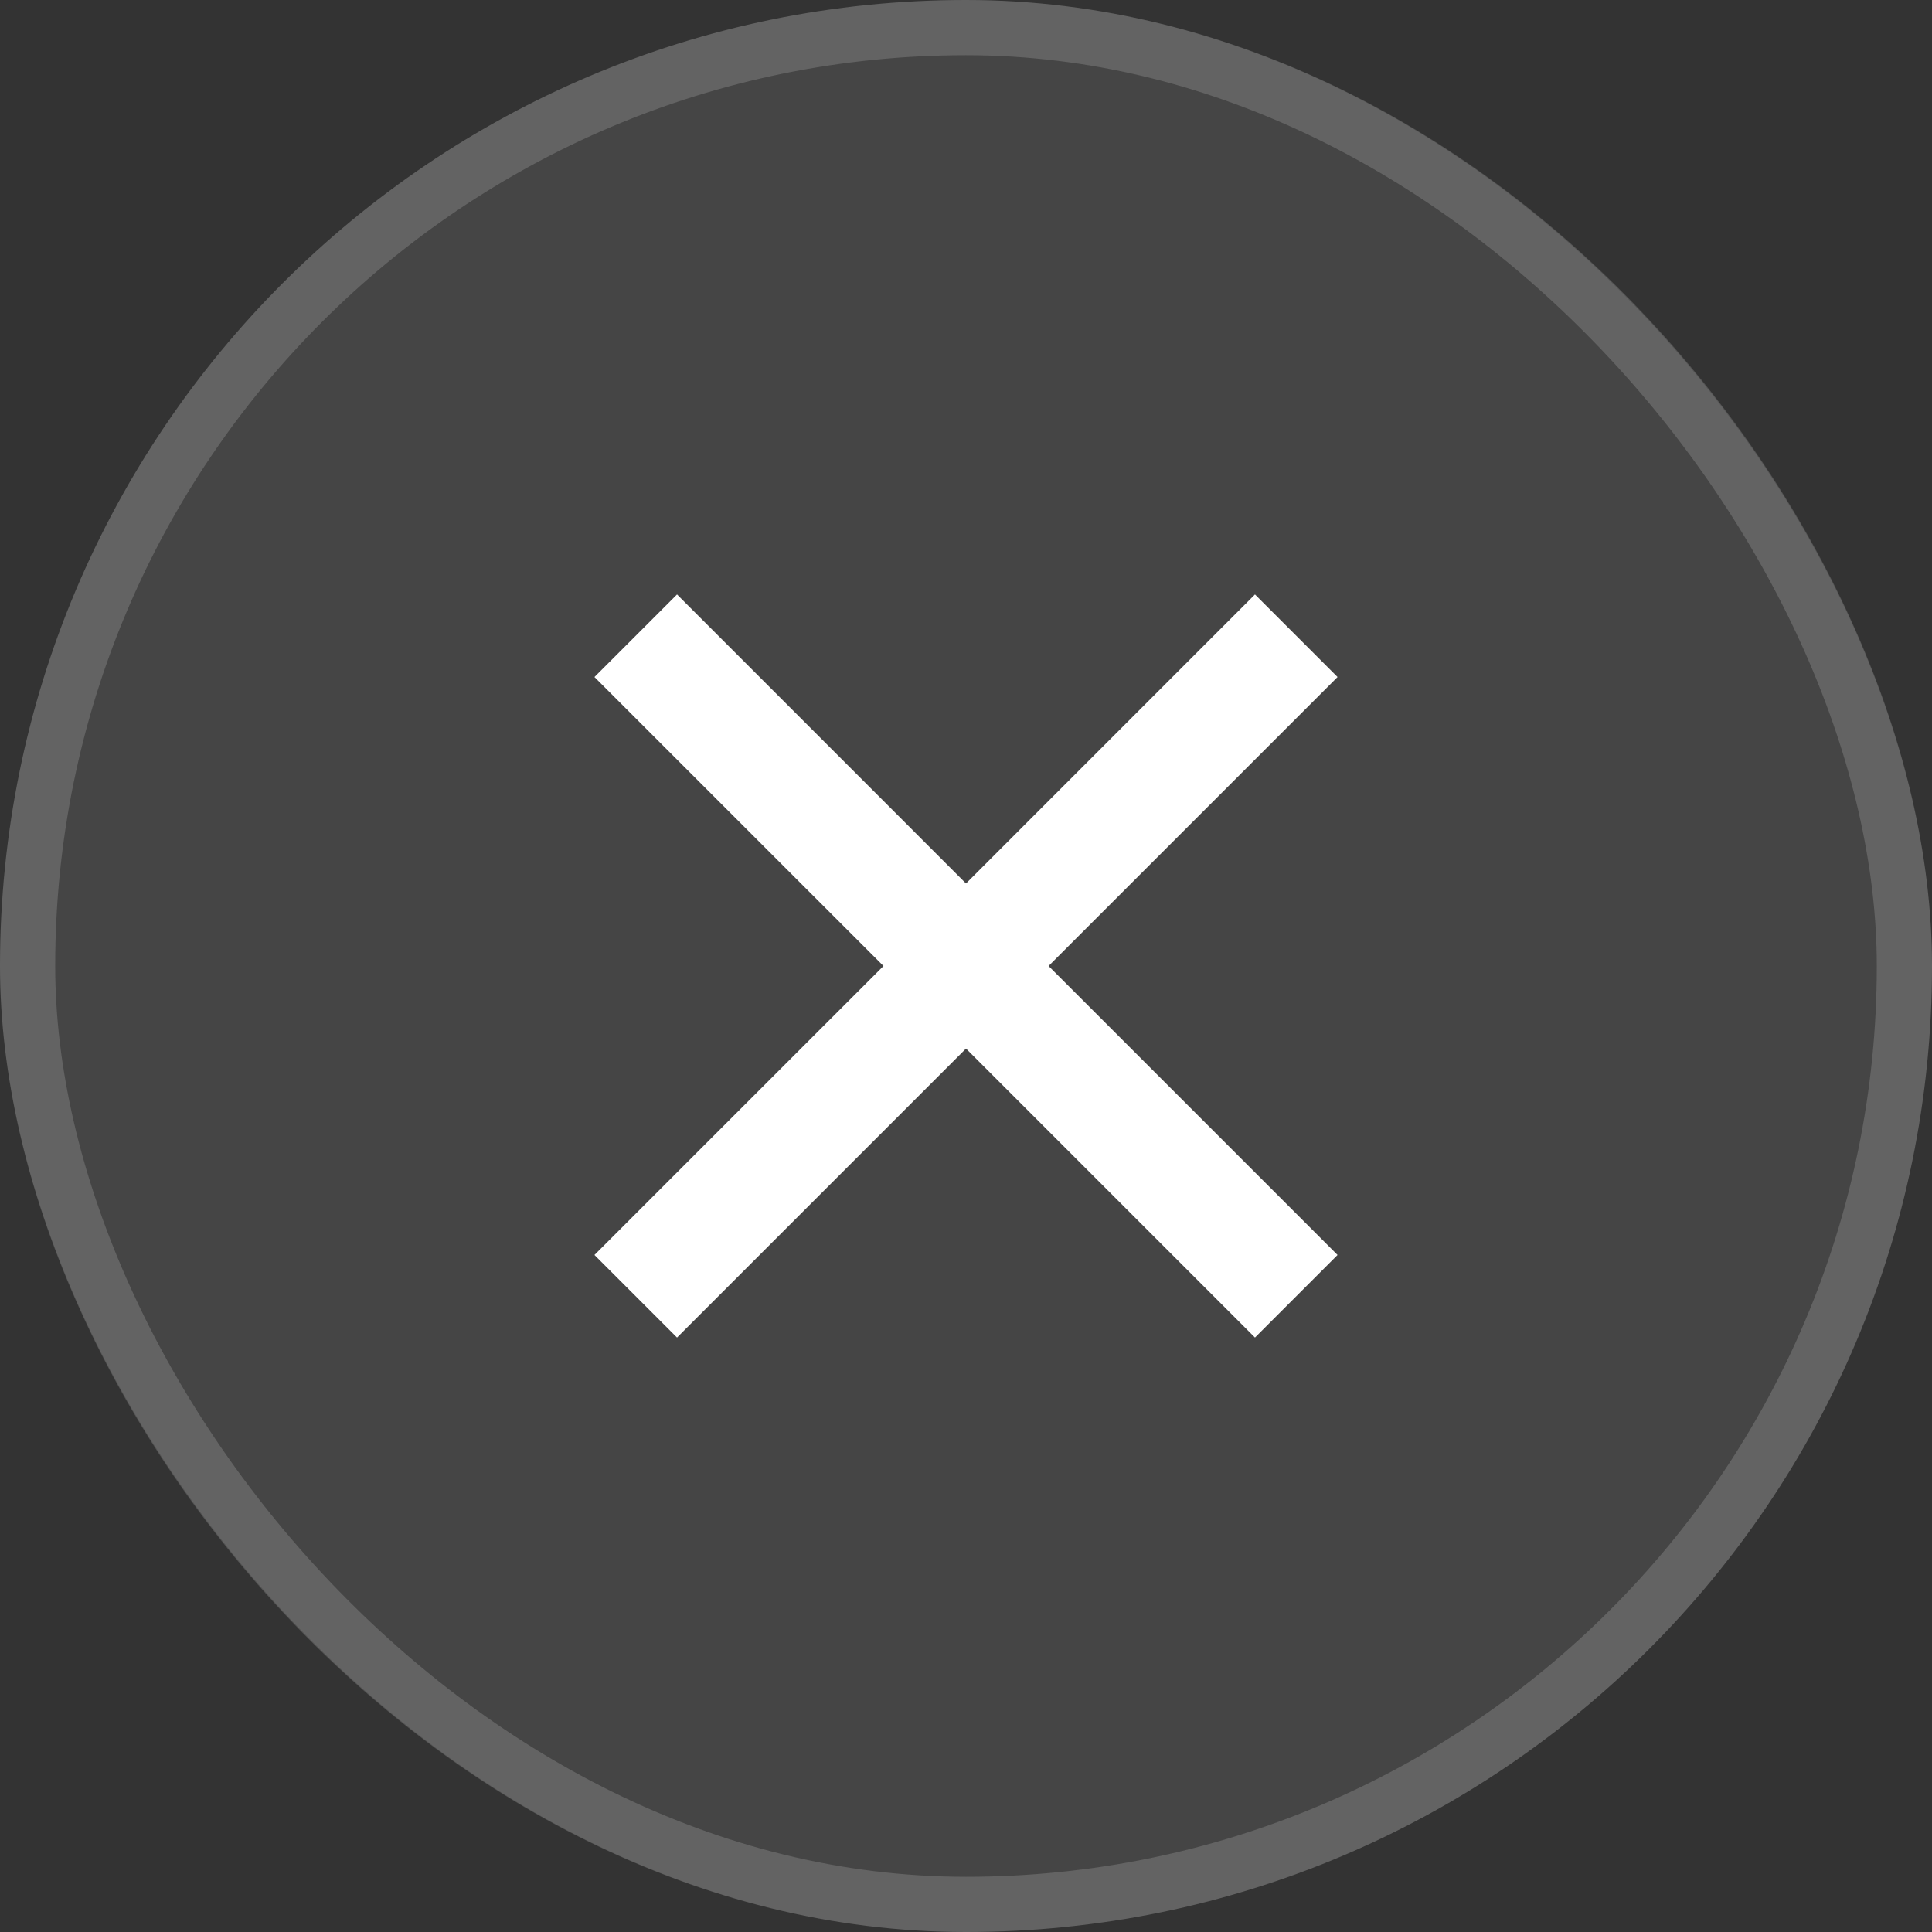 <svg width="35" height="35" viewBox="0 0 35 35" fill="none" xmlns="http://www.w3.org/2000/svg">
<rect x="0" y="0" width="35" height="35" fill="#333333" stroke="none"/>
<g opacity="0.9">
<rect width="35" height="35" rx="17.5" fill="white" fill-opacity="0.1"/>
<rect x="0.5" y="0.5" width="34" height="34" rx="17" stroke="white" stroke-opacity="0.18"/>
</g>
<path d="M17.5 16.005L22.735 10.769L24.231 12.265L18.996 17.5L24.231 22.735L22.735 24.231L17.5 18.996L12.265 24.231L10.769 22.735L16.005 17.5L10.769 12.265L12.265 10.769L17.5 16.005Z" fill="white"/>
</svg>
